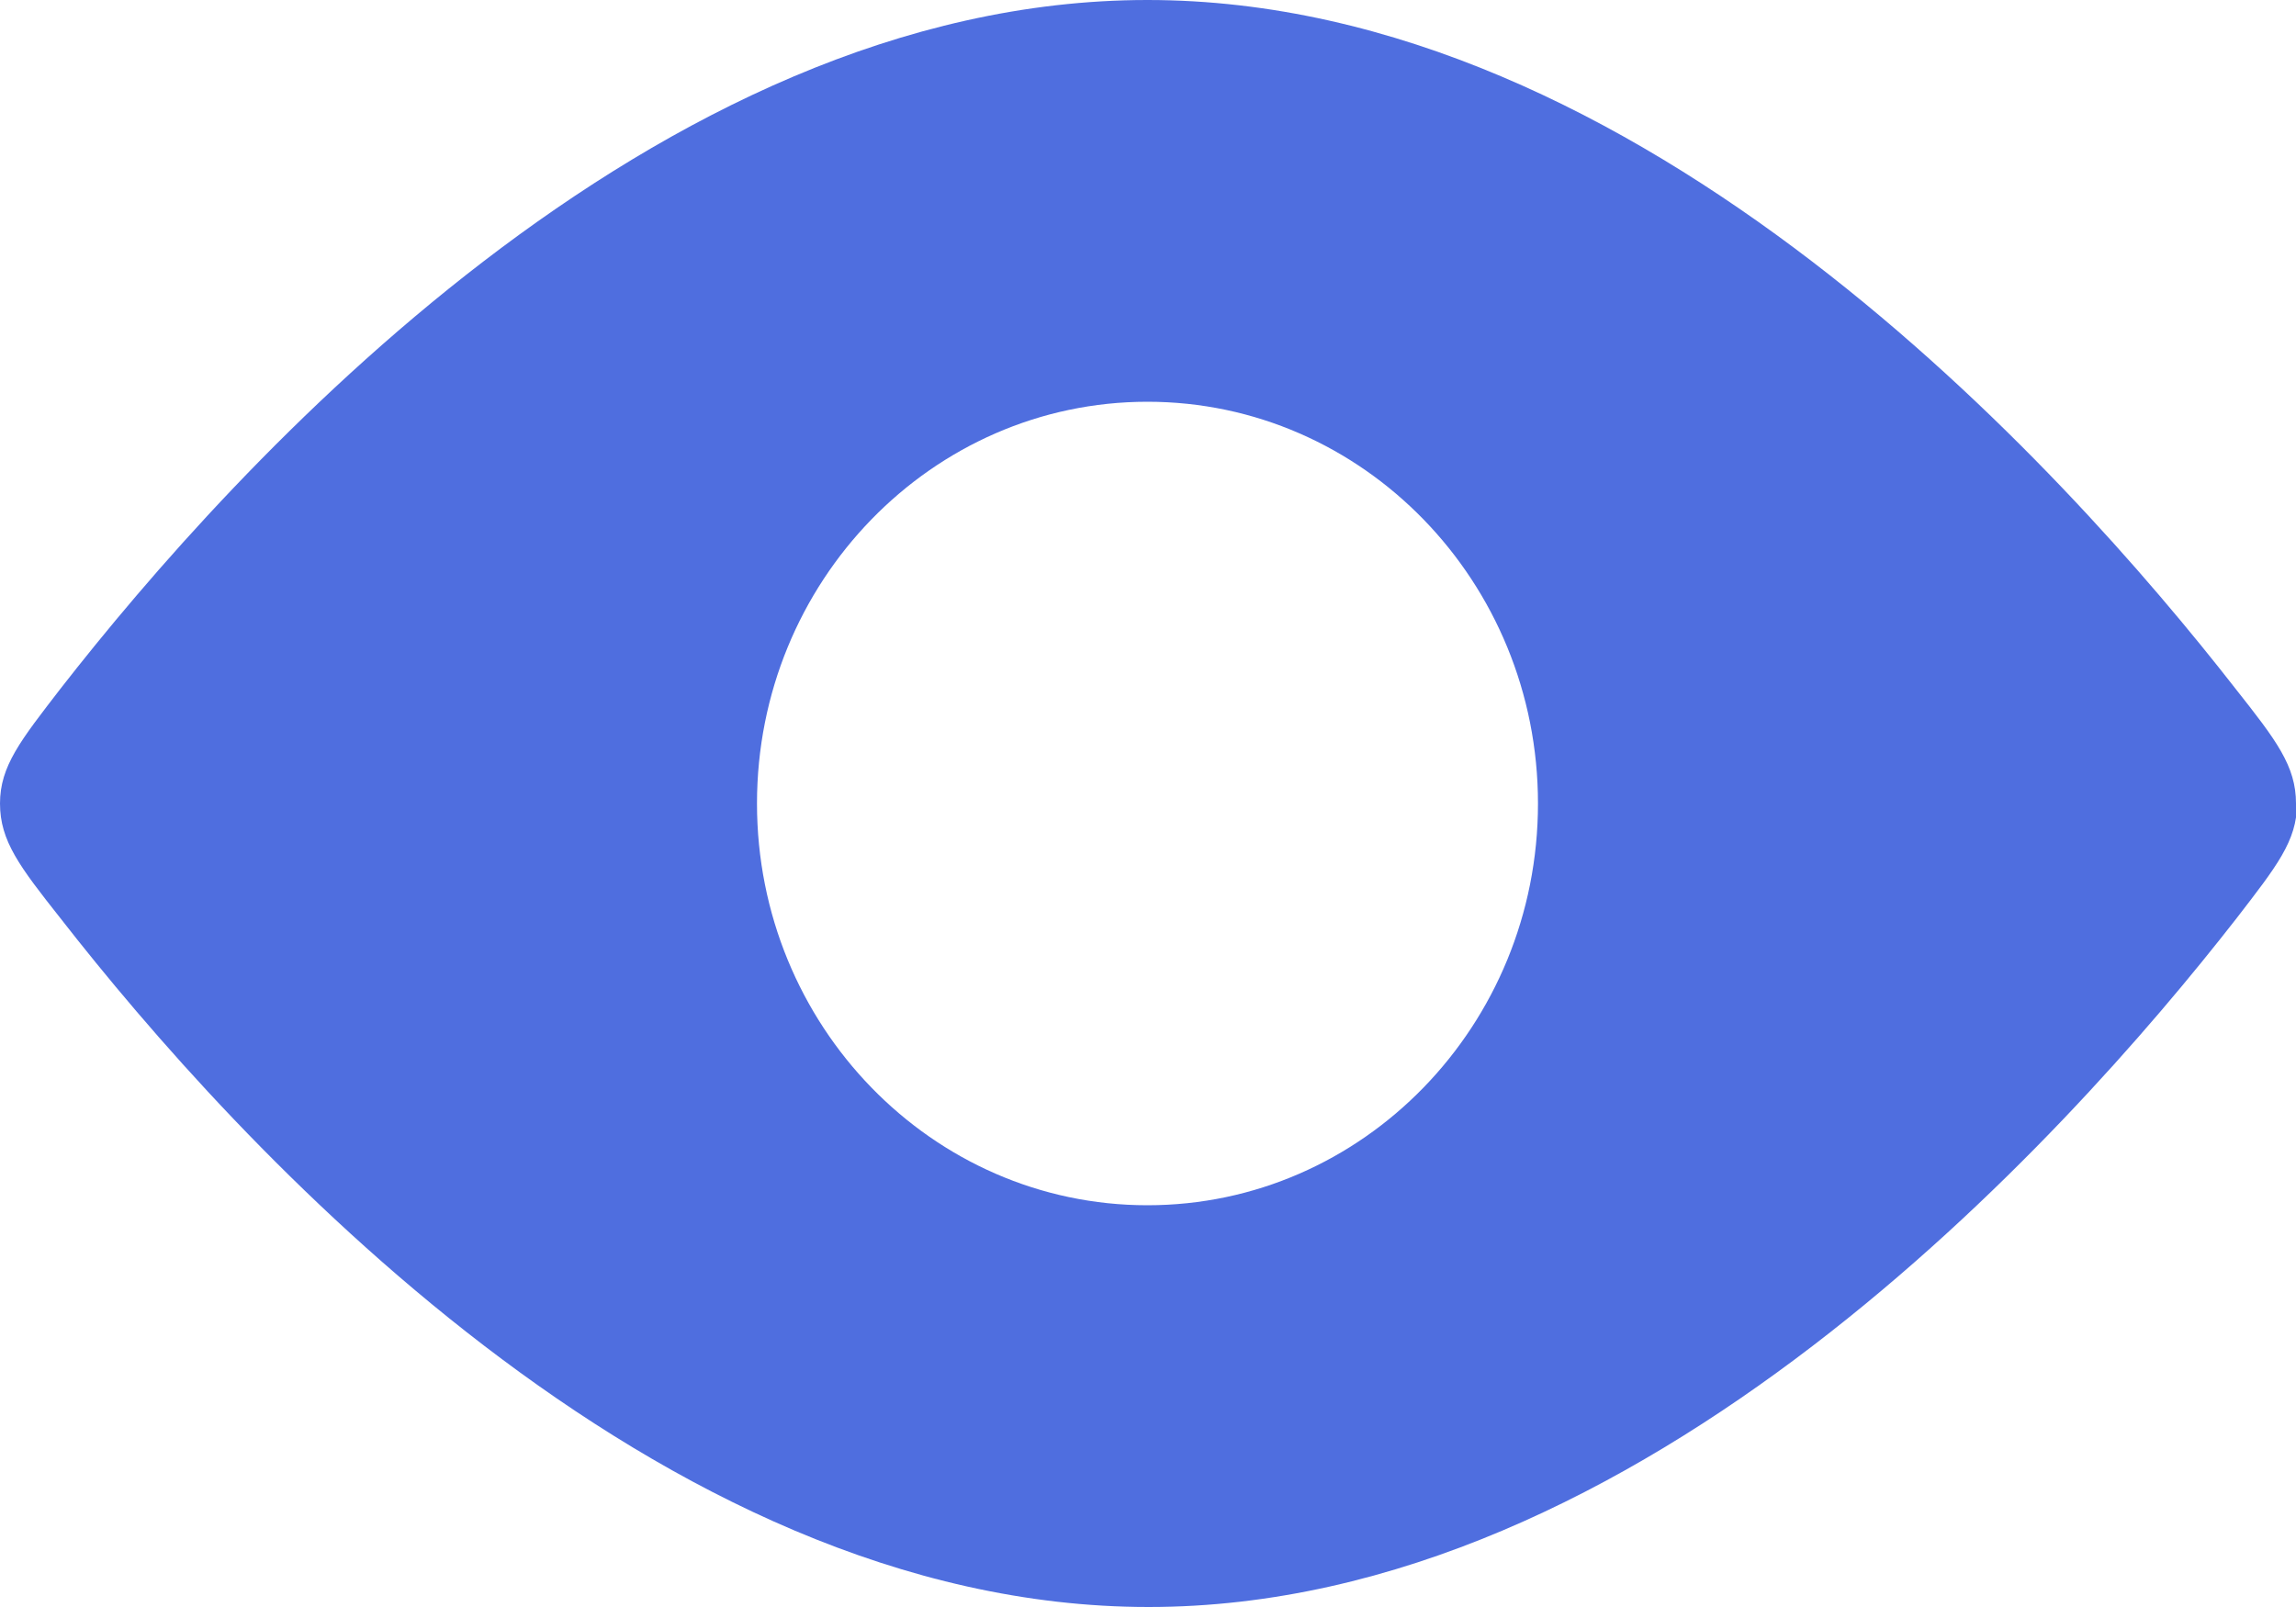 <svg width="20" height="14" viewBox="0 0 20 14" fill="none" xmlns="http://www.w3.org/2000/svg">
<path fill-rule="evenodd" clip-rule="evenodd" d="M20 7C20 6.673 19.828 6.449 19.474 6.001C17.968 4.069 14.295 0 9.995 0C5.696 0 2.032 4.069 0.526 6.001C0.181 6.449 0 6.673 0 7C0 7.327 0.172 7.551 0.526 7.999C2.032 9.931 5.705 14 10.005 14C14.304 14 17.977 9.931 19.483 7.999C19.828 7.551 20.009 7.327 20.009 7H20ZM9.995 10.5C11.873 10.5 13.397 8.932 13.397 7C13.397 5.068 11.873 3.5 9.995 3.5C8.118 3.5 6.594 5.068 6.594 7C6.594 8.932 8.118 10.5 9.995 10.5Z" fill="#4F6EDF"/>
</svg>
